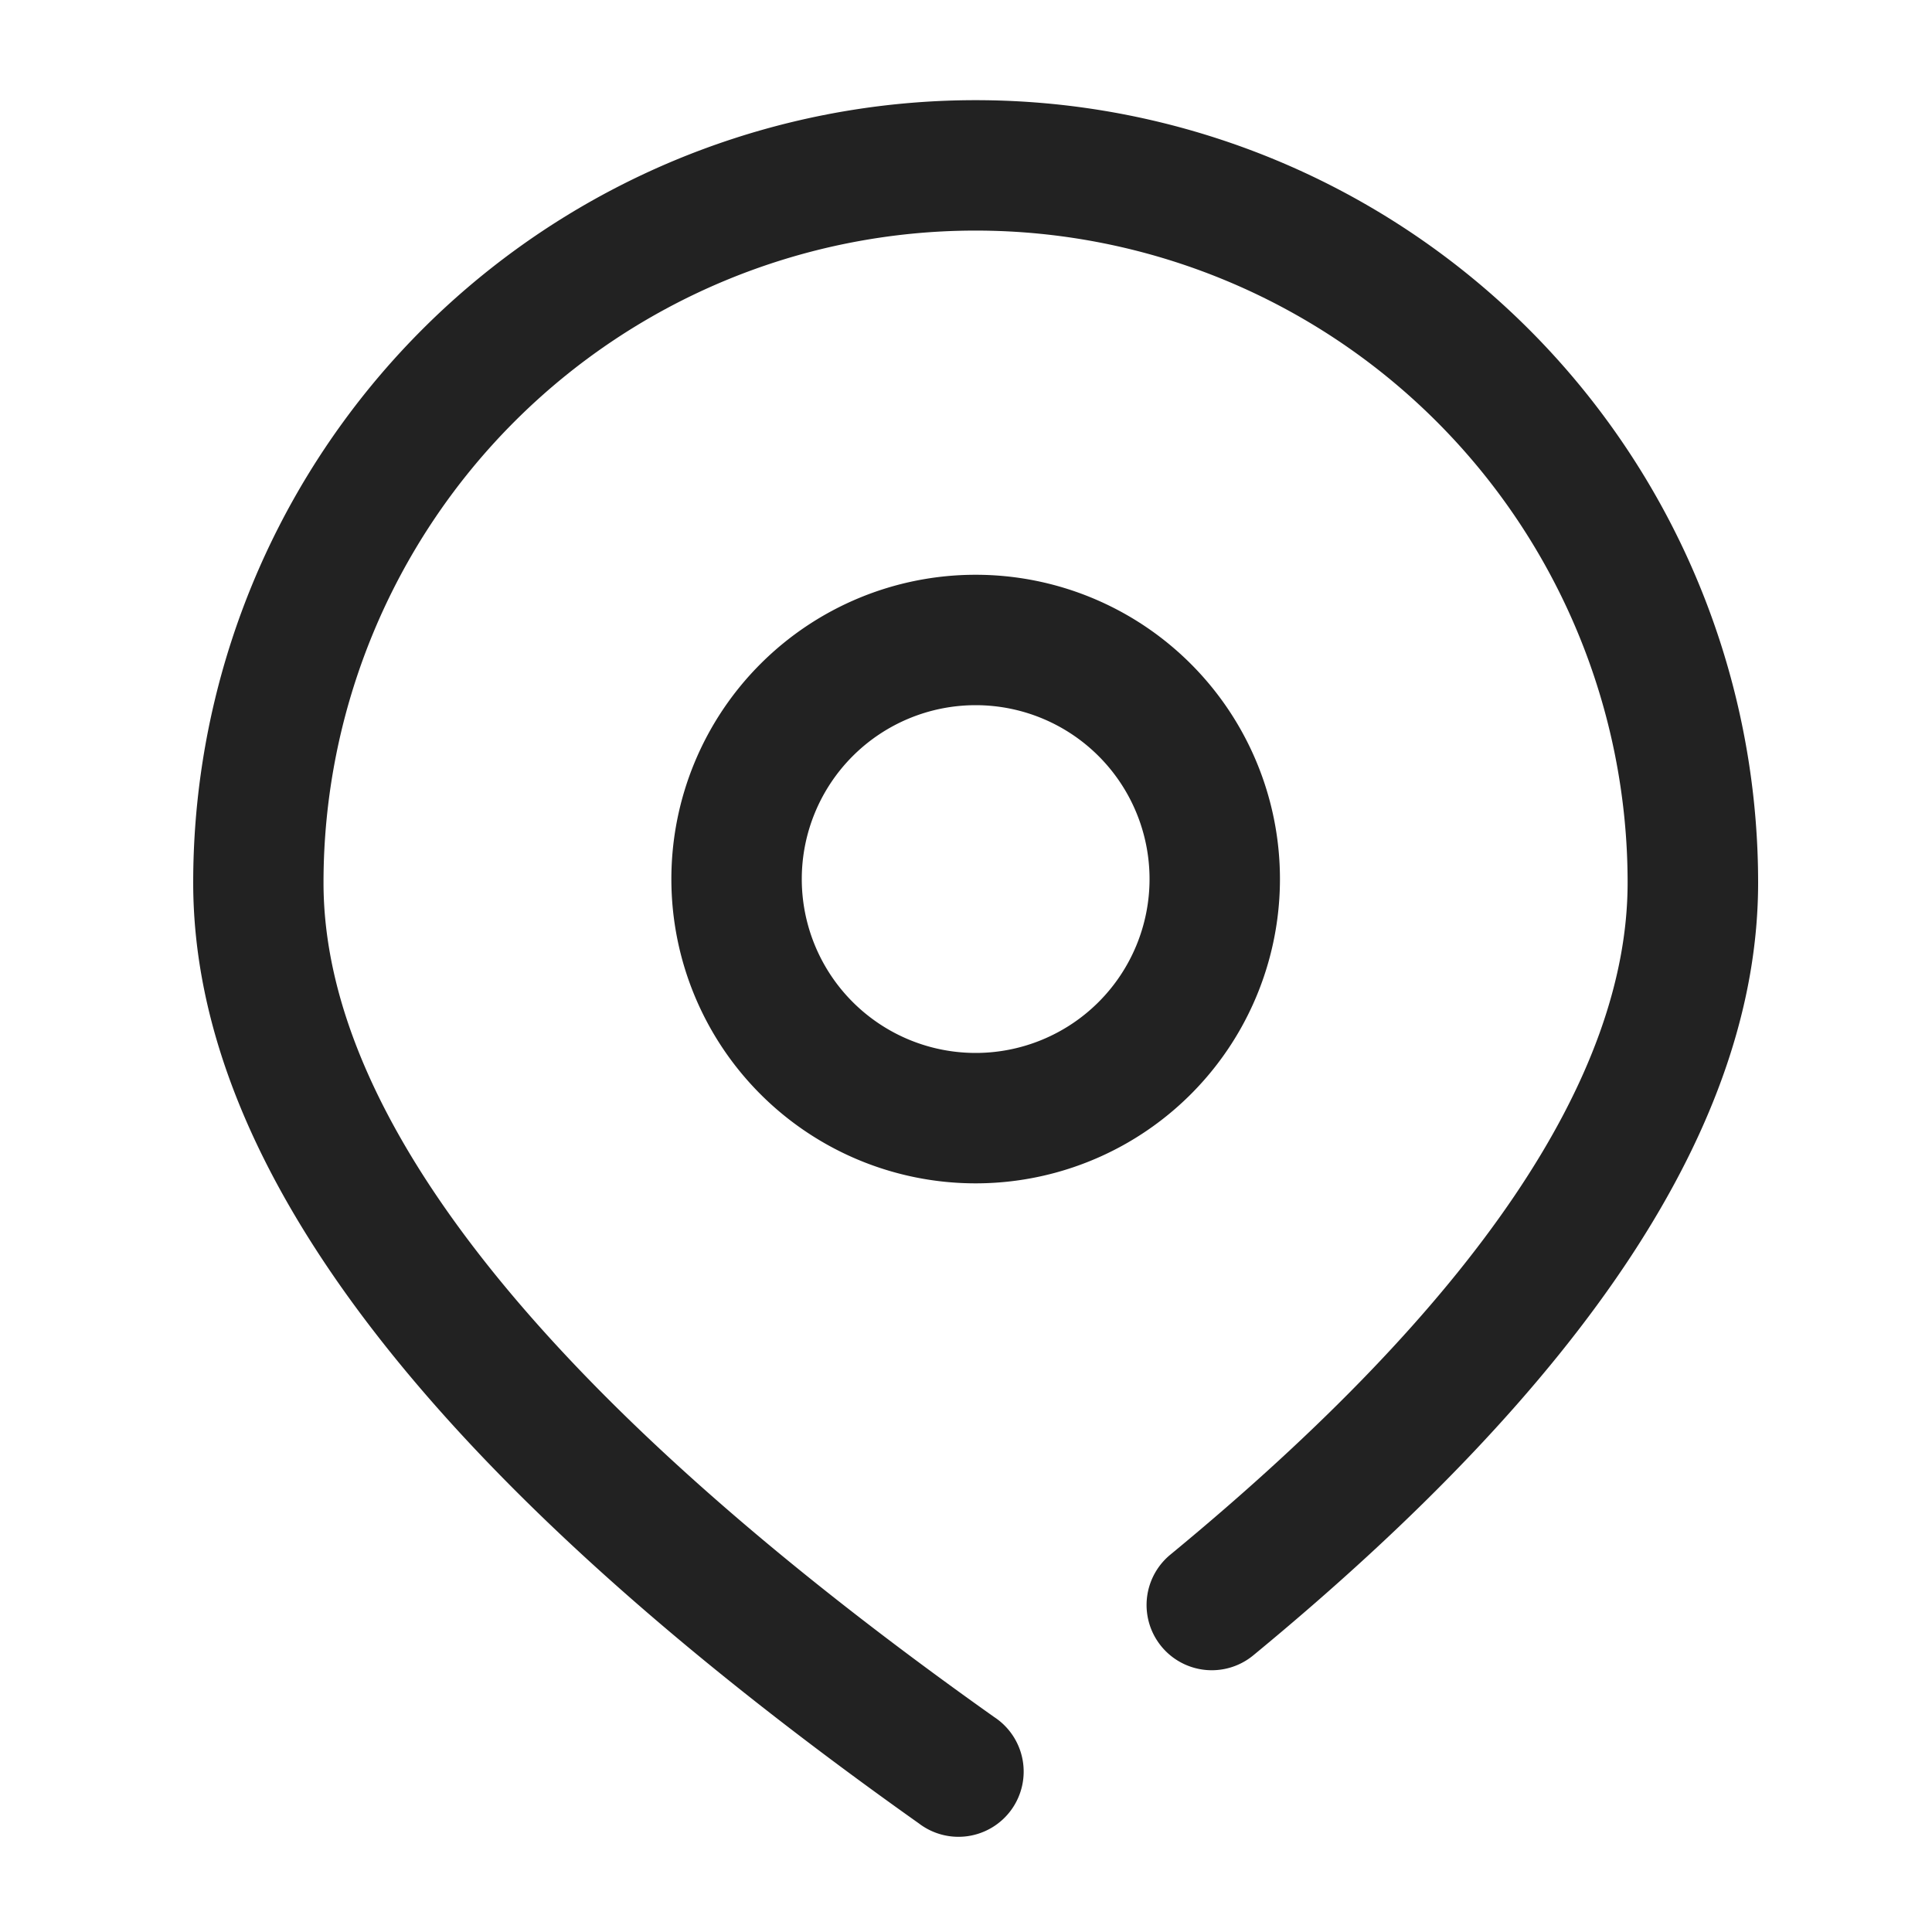 <svg xmlns="http://www.w3.org/2000/svg" width="20" height="20" viewBox="0 0 20 20">
  <g id="定位" transform="translate(-15 -56)">
    <rect id="矩形_1077" data-name="矩形 1077" width="20" height="20" transform="translate(15 56)" fill="none"/>
    <path id="路径_5390" data-name="路径 5390" d="M138.974,101.469a.675.675,0,1,1-.859-1.042c3.18-2.62,4.734-4.954,4.734-6.957a6.75,6.75,0,1,0-13.5,0c0,2.431,2.287,5.338,6.943,8.638a.675.675,0,1,1-.781,1.1C130.532,99.679,128,96.461,128,93.47a8.1,8.1,0,1,1,16.2,0C144.2,95.967,142.434,98.618,138.974,101.469ZM136.1,96.583a3.15,3.15,0,1,1,3.15-3.15A3.15,3.15,0,0,1,136.1,96.583Zm0-1.35a1.8,1.8,0,1,0-1.8-1.8A1.8,1.8,0,0,0,136.1,95.233Z" transform="translate(-111 -28.333)" fill="#222"/>
  </g>
</svg>

